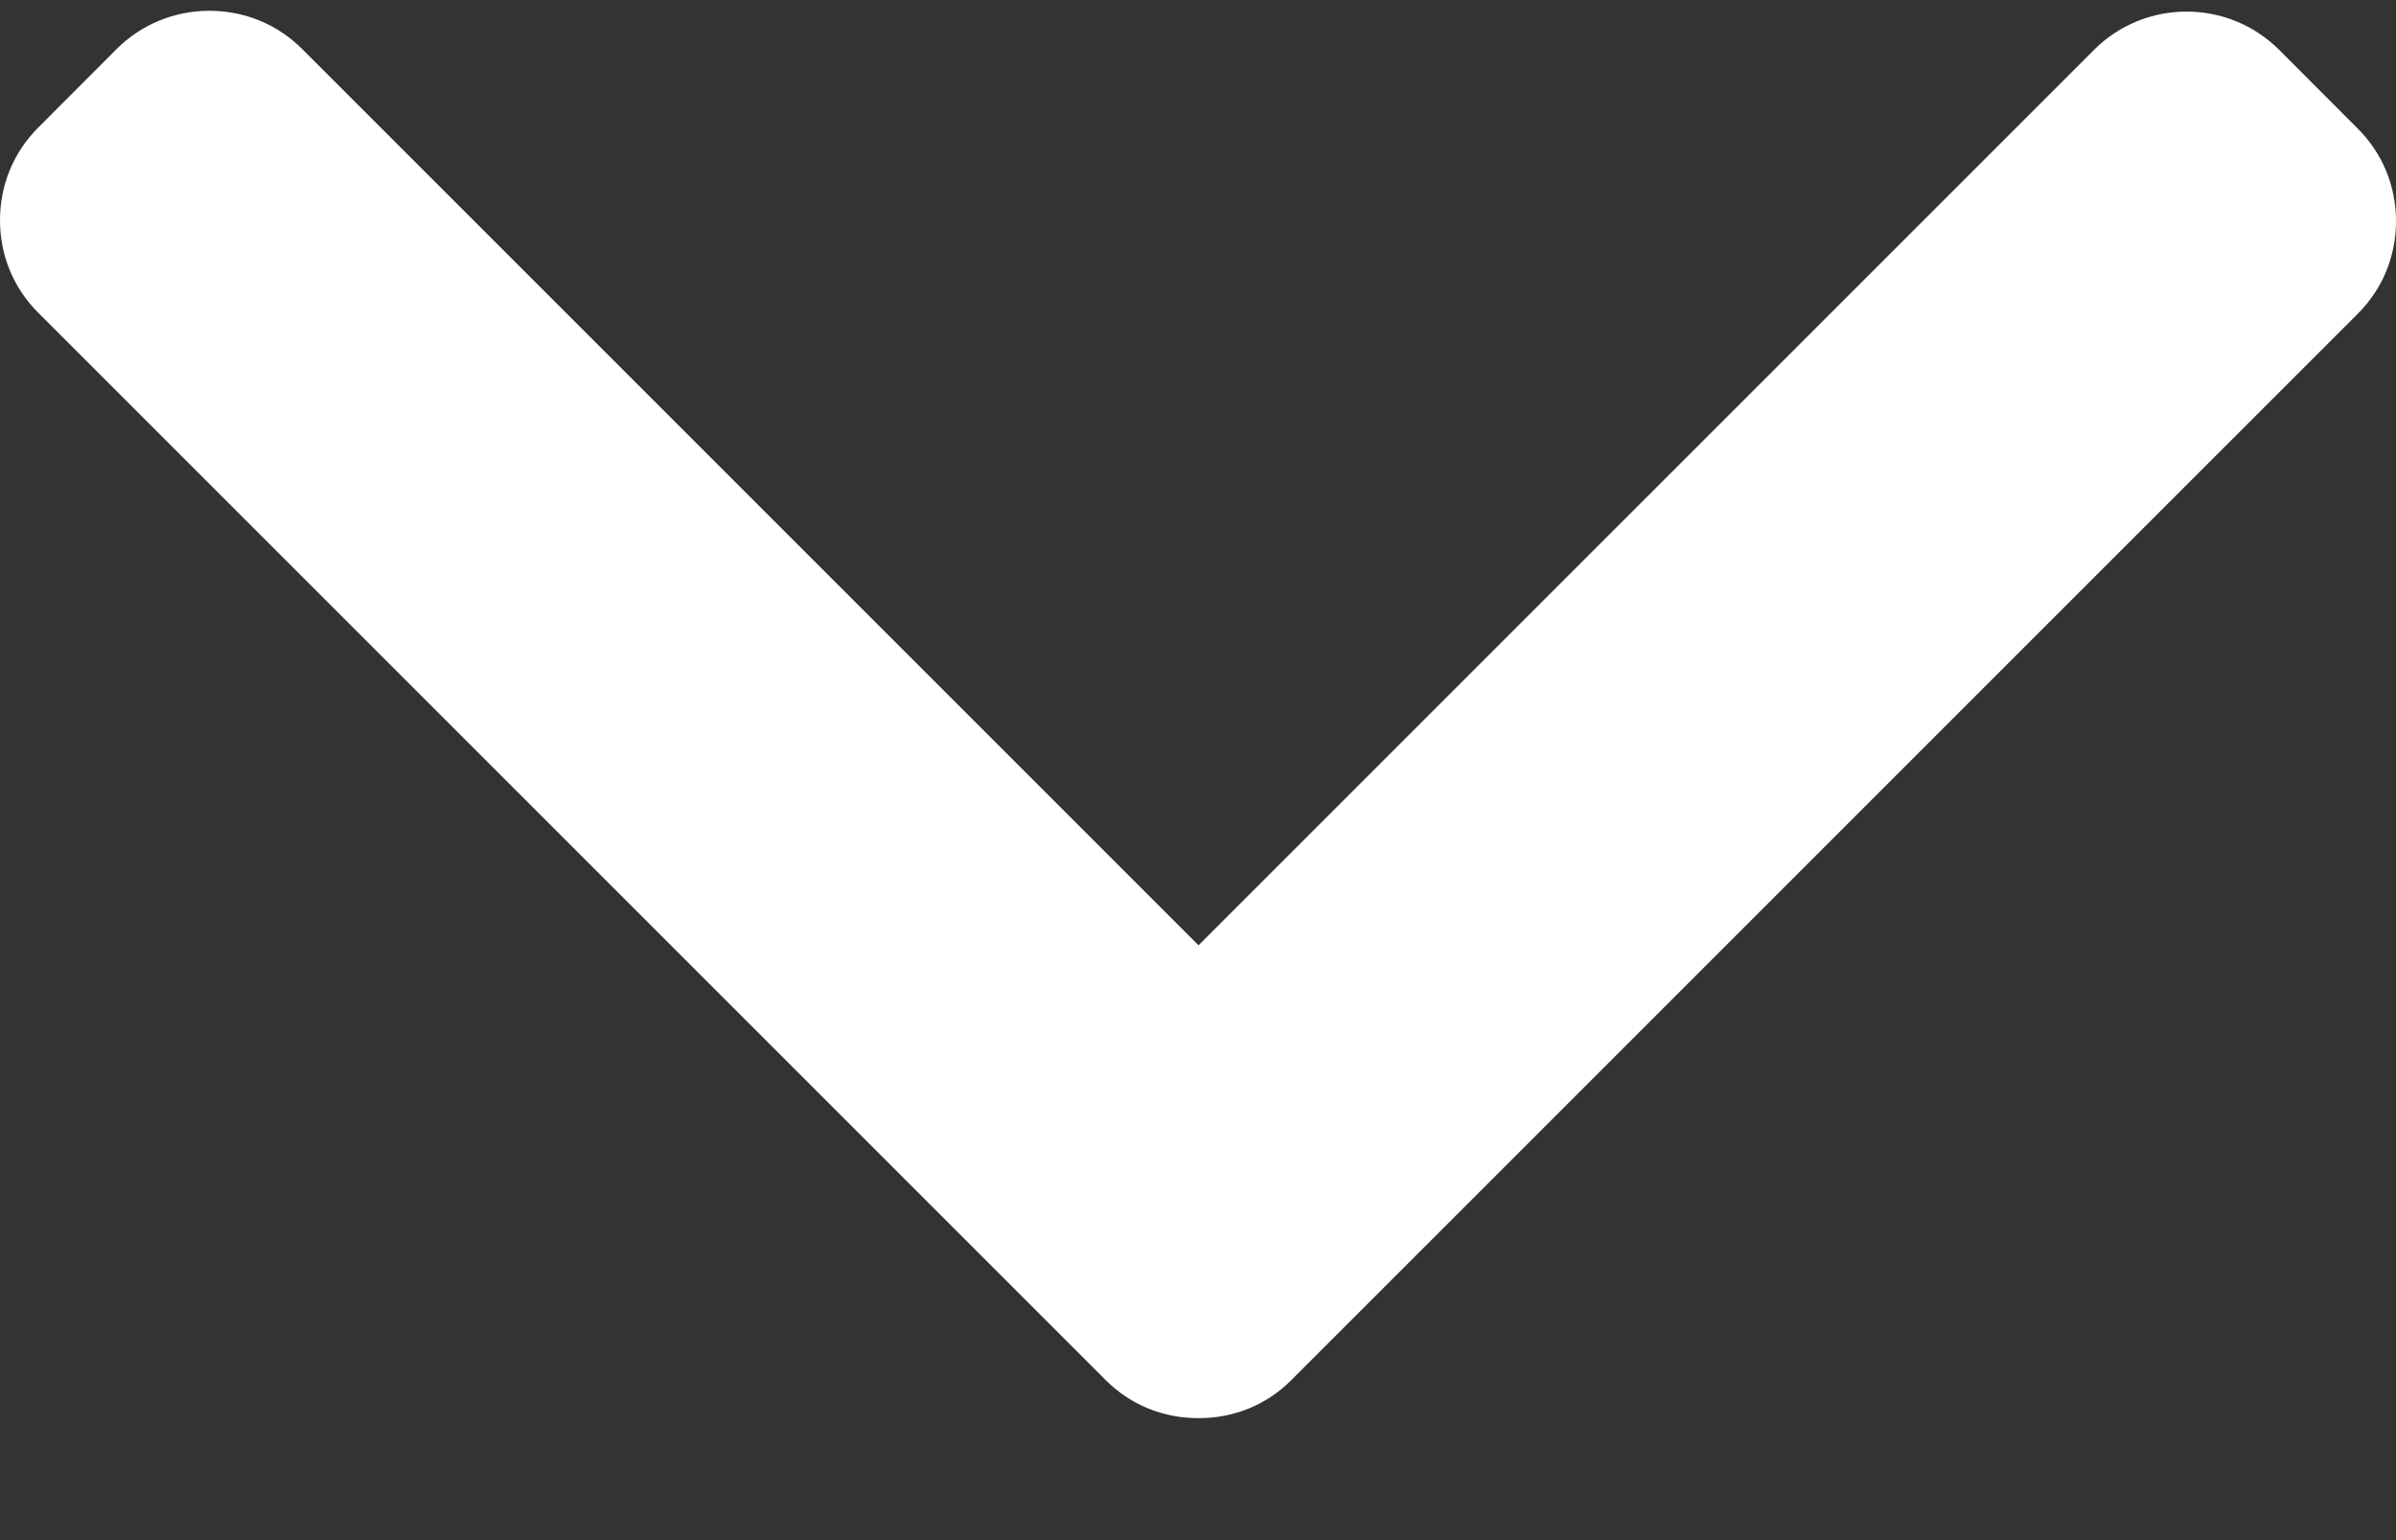 <svg width="14" height="9" viewBox="0 0 14 9" fill="none" xmlns="http://www.w3.org/2000/svg">
<rect x="0" y="0" width="14" height="9" fill="#333333" stroke="none"/>
<path d="M7.003 5.524L1.765 0.286C1.621 0.142 1.429 0.063 1.224 0.063C1.019 0.063 0.827 0.142 0.682 0.286L0.224 0.745C0.079 0.889 8.59282e-08 1.082 8.34823e-08 1.287C8.10365e-08 1.492 0.079 1.684 0.224 1.828L6.46 8.064C6.604 8.209 6.797 8.288 7.003 8.287C7.209 8.288 7.402 8.209 7.546 8.064L13.776 1.834C13.921 1.69 14 1.498 14 1.292C14 1.087 13.921 0.895 13.776 0.751L13.318 0.292C13.019 -0.007 12.533 -0.007 12.235 0.292L7.003 5.524Z" fill="white"/>
</svg>
